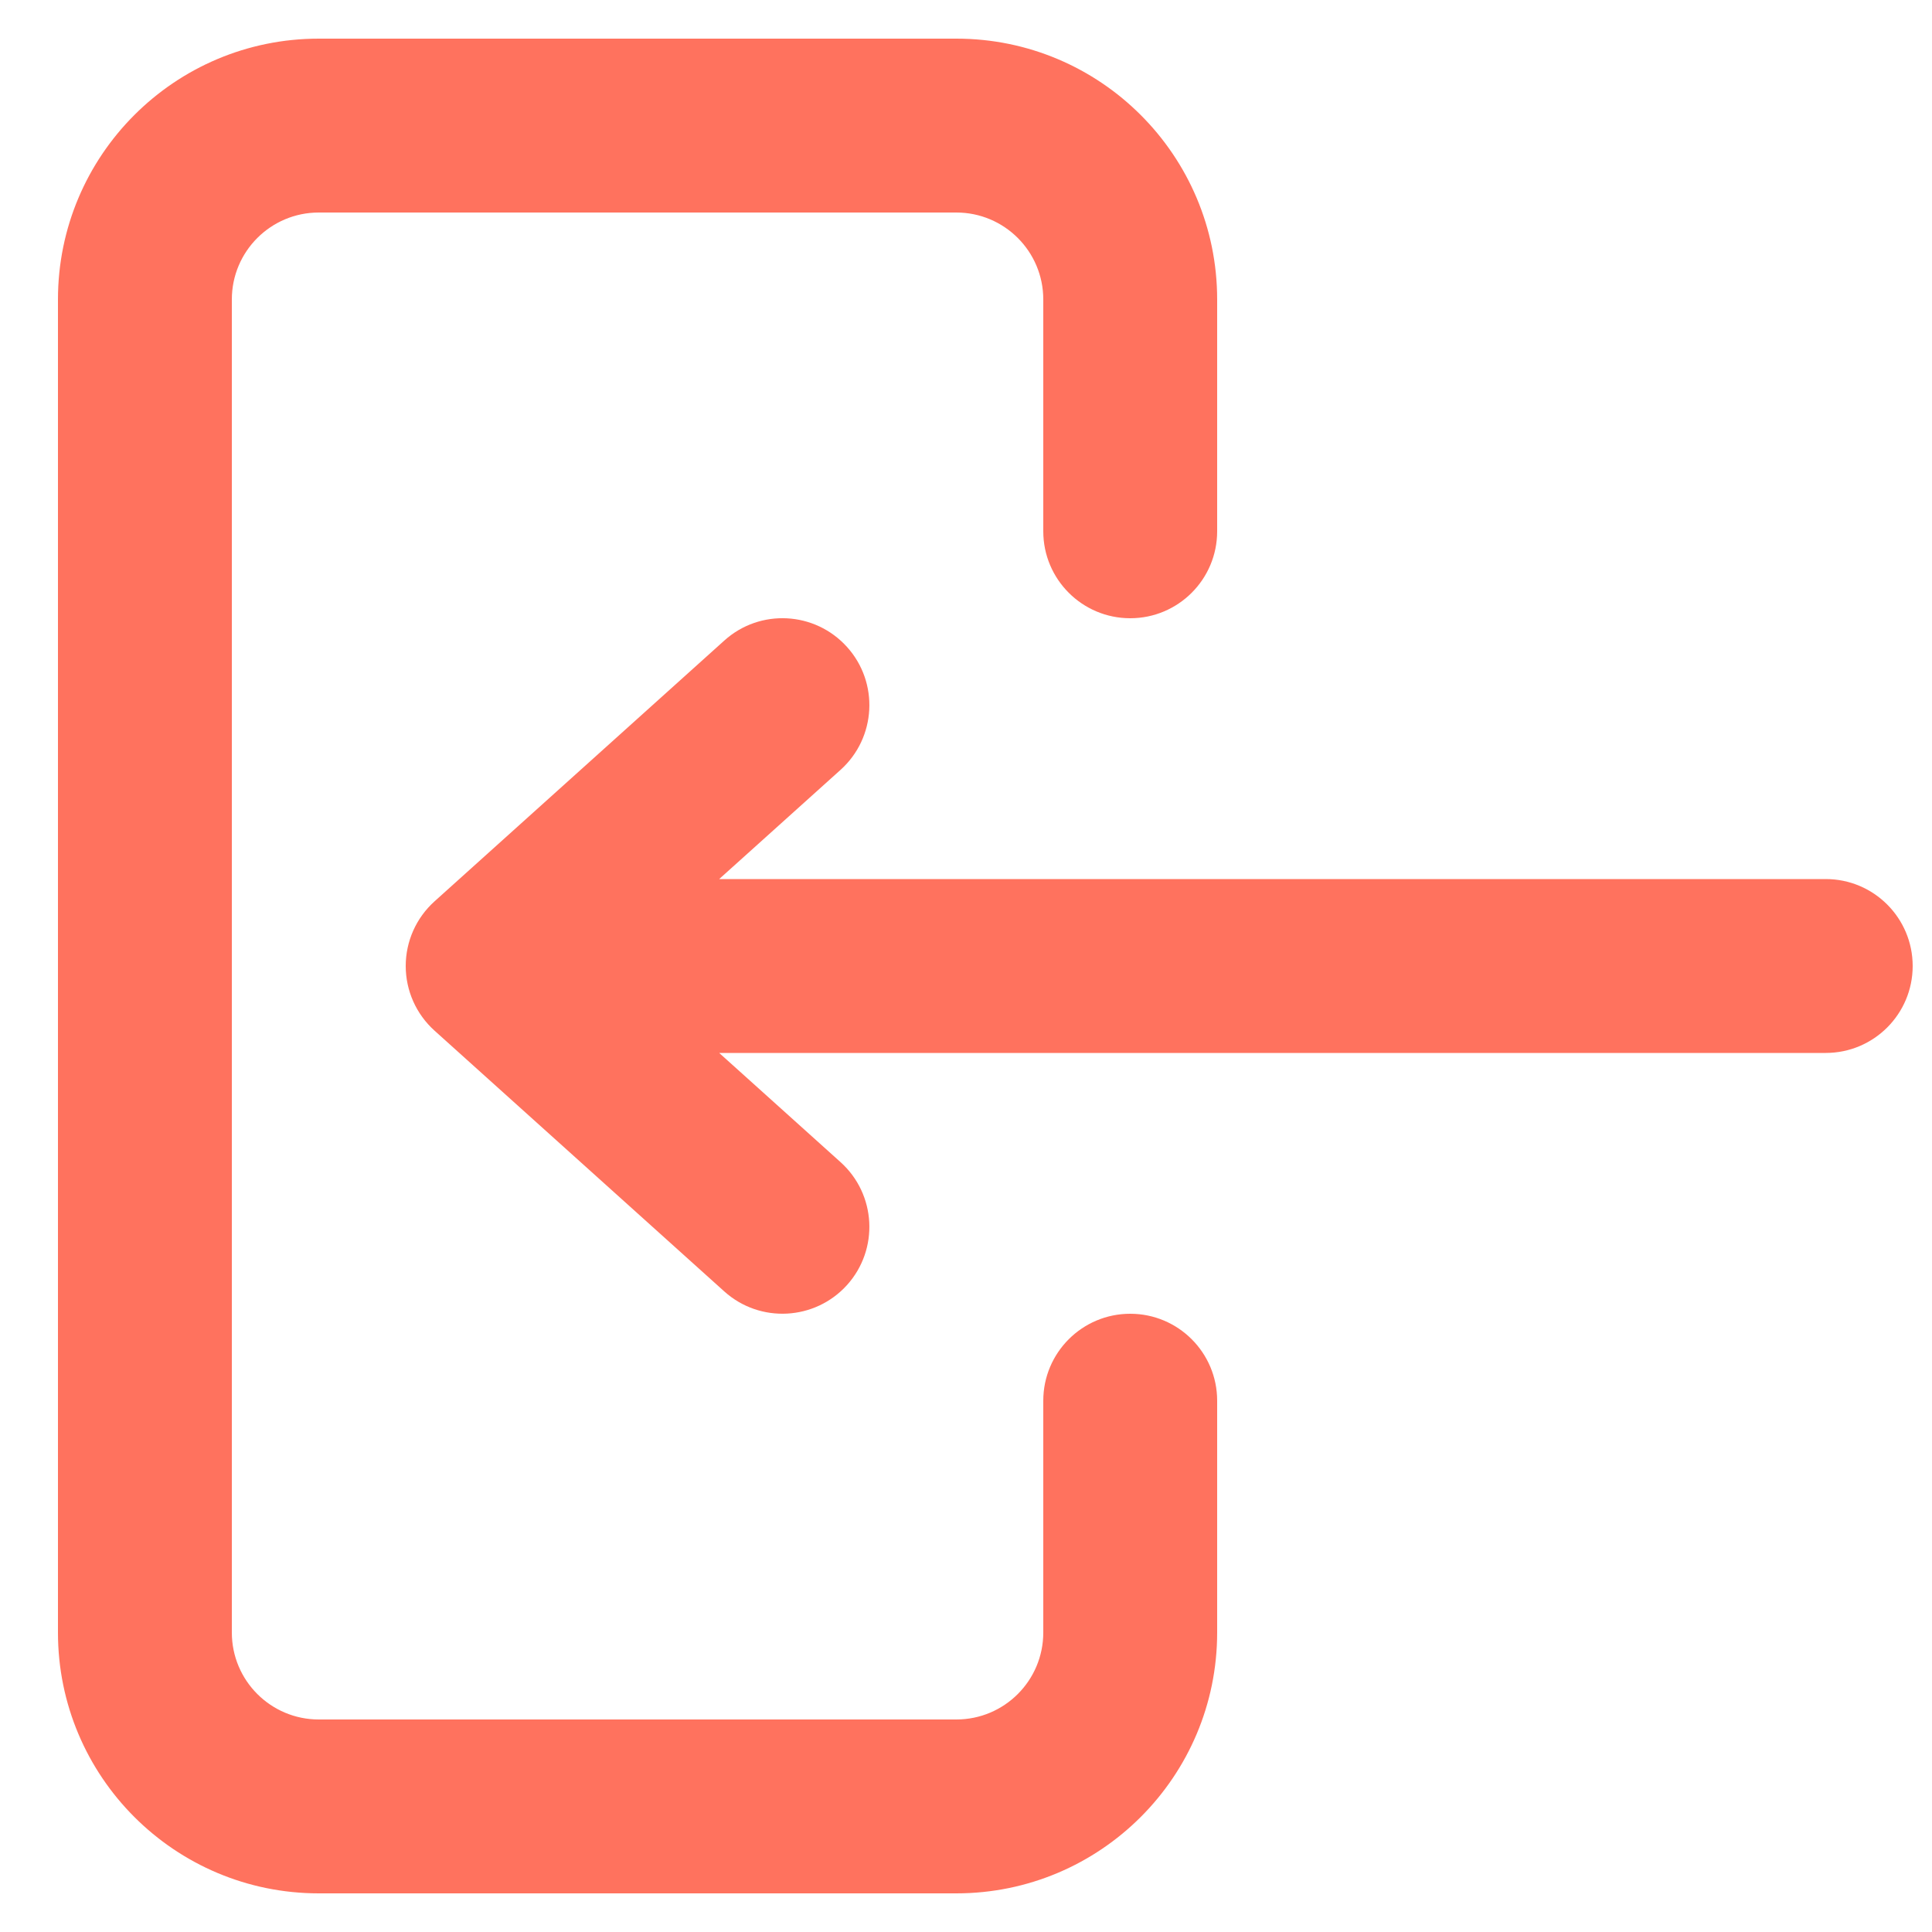 <svg width="20" height="20" viewBox="0 0 20 20" fill="none" xmlns="http://www.w3.org/2000/svg">
<path fill-rule="evenodd" clip-rule="evenodd" d="M0.6 3.1C0.6 1.609 1.808 0.4 3.3 0.4H9.9C11.391 0.4 12.6 1.609 12.6 3.1V5.5C12.6 5.997 12.197 6.4 11.7 6.4C11.203 6.4 10.8 5.997 10.8 5.5V3.1C10.8 2.603 10.397 2.2 9.9 2.2H3.3C2.803 2.2 2.4 2.603 2.4 3.1V16.9C2.4 17.397 2.803 17.8 3.3 17.8H9.9C10.397 17.8 10.8 17.397 10.8 16.9V14.5C10.8 14.003 11.203 13.6 11.7 13.6C12.197 13.6 12.6 14.003 12.6 14.5V16.9C12.6 18.391 11.391 19.6 9.9 19.6H3.3C1.808 19.6 0.6 18.391 0.6 16.9V3.1Z" fill="#FF725E"/>
<path fill-rule="evenodd" clip-rule="evenodd" d="M19.8 10C19.8 9.503 19.397 9.1 18.9 9.1H7.445L8.702 7.969C9.071 7.636 9.101 7.067 8.769 6.698C8.436 6.328 7.867 6.298 7.498 6.631L4.498 9.331C4.308 9.502 4.2 9.745 4.2 10C4.2 10.255 4.308 10.498 4.498 10.669L7.498 13.369C7.867 13.701 8.436 13.671 8.769 13.302C9.101 12.932 9.071 12.364 8.702 12.031L7.445 10.9H18.9C19.397 10.9 19.8 10.497 19.8 10Z" fill="#FF725E"/>
</svg>
